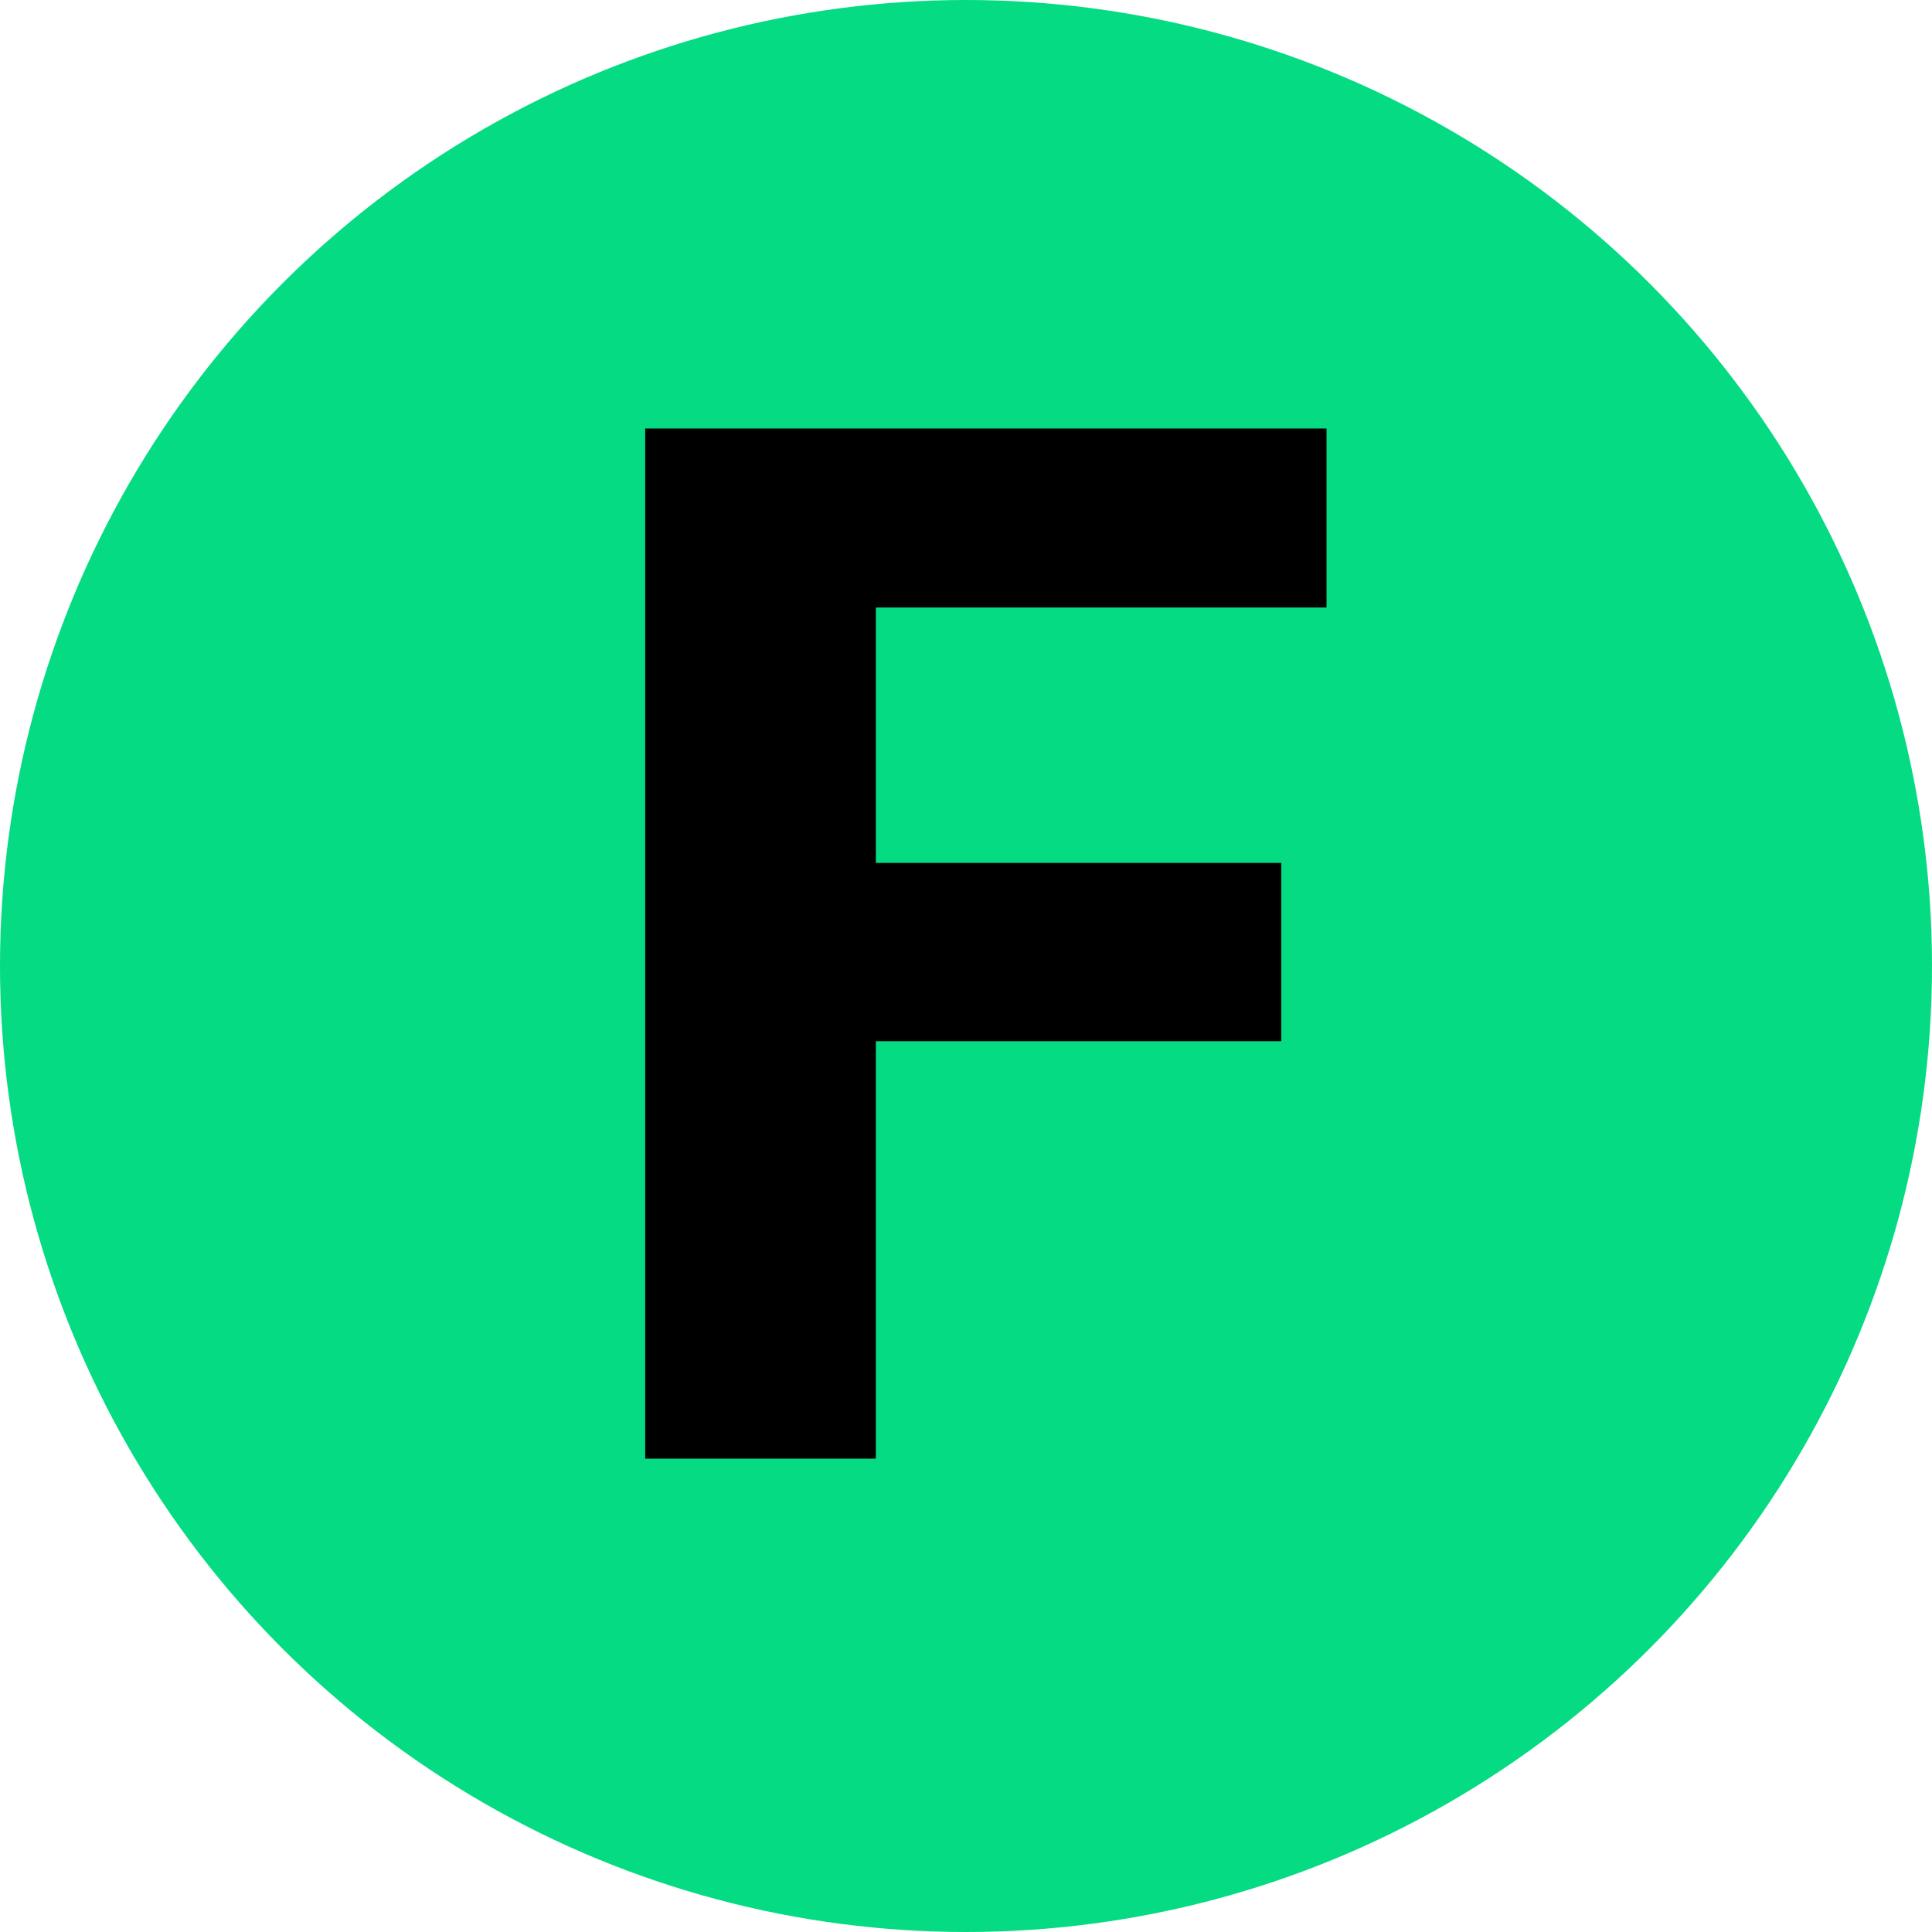 <svg width="200" height="200" viewBox="0 0 200 200" fill="none" xmlns="http://www.w3.org/2000/svg">
<circle cx="100" cy="100" r="100" fill="#04DB82"/>
<path d="M90.666 44.359V151H66.789V44.359H90.666ZM132.634 89.33V107.787H84.001V89.33H132.634ZM137.321 44.359V62.89H84.001V44.359H137.321Z" fill="black"/>
</svg>
